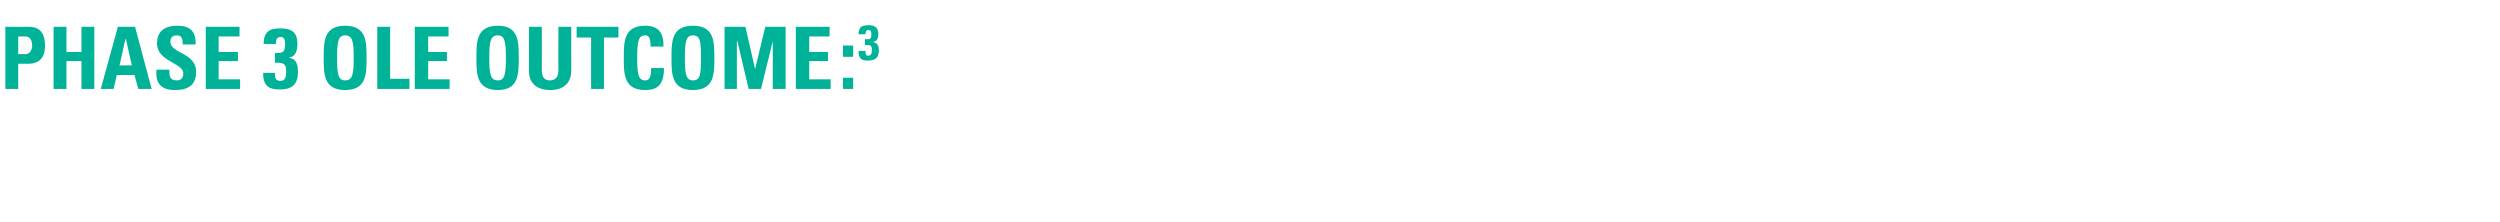 <?xml version="1.0" standalone="no"?><!DOCTYPE svg PUBLIC "-//W3C//DTD SVG 1.1//EN" "http://www.w3.org/Graphics/SVG/1.1/DTD/svg11.dtd"><svg xmlns="http://www.w3.org/2000/svg" version="1.1" width="466.5px" height="41.4px" viewBox="0 -5 466.5 41.4" style="top:-5px">  <desc>PHASE 3 OLE OUTCOME:3</desc>  <defs/>  <g id="Polygon201468">    <path d="M 3.4 5.1 C 3.4 5.1 4.78 5.1 4.8 5.1 C 5.5 5.1 6 4.3 6 3.6 C 6 2.6 5.7 1.8 4.7 1.8 C 4.66 1.81 3.4 1.8 3.4 1.8 L 3.4 5.1 Z M 1 0 C 1 0 5.38 0.03 5.4 0 C 7.6 0 8.4 1.4 8.4 3.5 C 8.4 4.8 8.1 6.9 5.2 6.9 C 5.23 6.88 3.4 6.9 3.4 6.9 L 3.4 11.6 L 1 11.6 L 1 0 Z M 15.2 4.7 L 15.2 0 L 17.6 0 L 17.6 11.6 L 15.2 11.6 L 15.2 6.4 L 12.4 6.4 L 12.4 11.6 L 10 11.6 L 10 0 L 12.4 0 L 12.4 4.7 L 15.2 4.7 Z M 18.8 11.6 L 22 0 L 25.2 0 L 28.3 11.6 L 25.8 11.6 L 25.1 9 L 21.8 9 L 21.2 11.6 L 18.8 11.6 Z M 23.5 2.3 L 23.4 2.3 L 22.3 7.2 L 24.6 7.2 L 23.5 2.3 Z M 32.6 11.8 C 29.6 11.8 29 10 29.2 8 C 29.2 8 31.6 8 31.6 8 C 31.6 9.1 31.6 10 33 10 C 33.8 10 34.2 9.5 34.2 8.7 C 34.2 6.7 29.3 6.5 29.3 3.1 C 29.3 1.3 30.2 -0.2 33.1 -0.2 C 35.5 -0.2 36.6 0.9 36.5 3.3 C 36.5 3.3 34.1 3.3 34.1 3.3 C 34.1 2.4 34 1.6 33 1.6 C 32.2 1.6 31.8 2 31.8 2.8 C 31.8 5 36.6 4.8 36.6 8.4 C 36.6 11.4 34.4 11.8 32.6 11.8 Z M 38.4 11.6 L 38.4 0 L 44.7 0 L 44.7 1.8 L 40.8 1.8 L 40.8 4.7 L 44.4 4.7 L 44.4 6.4 L 40.8 6.4 L 40.8 9.8 L 44.8 9.8 L 44.8 11.6 L 38.4 11.6 Z M 49.2 3.2 C 49.2 2 49.5 1.3 50 0.9 C 50.5 0.4 51.3 0.3 52.4 0.3 C 54.5 0.3 55.5 1.1 55.5 3.2 C 55.5 4.3 55.2 5.6 54 5.7 C 54 5.7 54 5.8 54 5.8 C 55.4 6 55.6 7.2 55.6 8.5 C 55.6 10.8 54.4 11.7 52.2 11.7 C 50 11.7 49.1 10.9 49.1 8.6 C 49.1 8.6 51.3 8.6 51.3 8.6 C 51.3 9.3 51.3 10.1 52.3 10.1 C 53.3 10.1 53.4 9.2 53.4 8.4 C 53.4 6.8 52.9 6.7 51.3 6.7 C 51.3 6.7 51.3 4.9 51.3 4.9 C 52.8 4.9 53.2 4.8 53.2 3.2 C 53.2 2.6 53.1 1.9 52.4 1.9 C 51.5 1.9 51.5 2.6 51.5 3.2 C 51.5 3.2 49.2 3.2 49.2 3.2 Z M 66 5.8 C 66 2.8 65.8 1.6 64.4 1.6 C 63.1 1.6 62.9 2.8 62.9 5.8 C 62.9 8.8 63.1 10 64.4 10 C 65.8 10 66 8.8 66 5.8 Z M 60.4 5.8 C 60.4 2.8 60.4 -0.2 64.4 -0.2 C 68.4 -0.2 68.4 2.8 68.4 5.8 C 68.4 8.8 68.4 11.8 64.4 11.8 C 60.4 11.8 60.4 8.8 60.4 5.8 Z M 70.4 11.6 L 70.4 0 L 72.8 0 L 72.8 9.7 L 76.4 9.7 L 76.4 11.6 L 70.4 11.6 Z M 77.4 11.6 L 77.4 0 L 83.7 0 L 83.7 1.8 L 79.9 1.8 L 79.9 4.7 L 83.4 4.7 L 83.4 6.4 L 79.9 6.4 L 79.9 9.8 L 83.9 9.8 L 83.9 11.6 L 77.4 11.6 Z M 94.4 5.8 C 94.4 2.8 94.2 1.6 92.9 1.6 C 91.5 1.6 91.3 2.8 91.3 5.8 C 91.3 8.8 91.5 10 92.9 10 C 94.2 10 94.4 8.8 94.4 5.8 Z M 88.9 5.8 C 88.9 2.8 88.9 -0.2 92.9 -0.2 C 96.8 -0.2 96.8 2.8 96.8 5.8 C 96.8 8.8 96.8 11.8 92.9 11.8 C 88.9 11.8 88.9 8.8 88.9 5.8 Z M 106.6 0 C 106.6 0 106.57 8.22 106.6 8.2 C 106.6 10 105.6 11.8 102.7 11.8 C 100 11.8 98.7 10.4 98.7 8.2 C 98.72 8.22 98.7 0 98.7 0 L 101.1 0 C 101.1 0 101.13 8.06 101.1 8.1 C 101.1 9.5 101.7 10 102.6 10 C 103.7 10 104.2 9.3 104.2 8.1 C 104.16 8.06 104.2 0 104.2 0 L 106.6 0 Z M 115.4 0 L 115.4 2 L 112.7 2 L 112.7 11.6 L 110.3 11.6 L 110.3 2 L 107.6 2 L 107.6 0 L 115.4 0 Z M 116.4 5.8 C 116.4 2.8 116.4 -0.2 120.4 -0.2 C 122.9 -0.2 123.9 1.2 123.8 3.7 C 123.8 3.7 121.4 3.7 121.4 3.7 C 121.4 2.1 121.1 1.6 120.4 1.6 C 119.1 1.6 118.9 2.8 118.9 5.8 C 118.9 8.8 119.1 10 120.4 10 C 121.5 10 121.5 8.6 121.5 7.7 C 121.5 7.7 123.9 7.7 123.9 7.7 C 123.9 10.8 122.7 11.8 120.4 11.8 C 116.4 11.8 116.4 8.8 116.4 5.8 Z M 130.8 5.8 C 130.8 2.8 130.7 1.6 129.3 1.6 C 128 1.6 127.8 2.8 127.8 5.8 C 127.8 8.8 128 10 129.3 10 C 130.7 10 130.8 8.8 130.8 5.8 Z M 125.3 5.8 C 125.3 2.8 125.3 -0.2 129.3 -0.2 C 133.3 -0.2 133.3 2.8 133.3 5.8 C 133.3 8.8 133.3 11.8 129.3 11.8 C 125.3 11.8 125.3 8.8 125.3 5.8 Z M 135.2 11.6 L 135.2 0 L 139.1 0 L 140.9 7.9 L 140.9 7.9 L 142.8 0 L 146.6 0 L 146.6 11.6 L 144.2 11.6 L 144.2 2.7 L 144.2 2.7 L 142 11.6 L 139.7 11.6 L 137.6 2.7 L 137.5 2.7 L 137.5 11.6 L 135.2 11.6 Z M 148.5 11.6 L 148.5 0 L 154.8 0 L 154.8 1.8 L 151 1.8 L 151 4.7 L 154.5 4.7 L 154.5 6.4 L 151 6.4 L 151 9.8 L 155 9.8 L 155 11.6 L 148.5 11.6 Z M 159.2 3.5 L 159.2 5.6 L 157.3 5.6 L 157.3 3.5 L 159.2 3.5 Z M 159.2 11.6 L 157.3 11.6 L 157.3 9.5 L 159.2 9.5 L 159.2 11.6 Z M 160.2 1.4 C 160.2 0.7 160.4 0.3 160.7 0 C 161 -0.2 161.4 -0.3 162.1 -0.3 C 163.3 -0.3 163.9 0.2 163.9 1.4 C 163.9 2 163.7 2.7 163 2.8 C 163 2.8 163 2.9 163 2.9 C 163.8 3 164 3.7 164 4.4 C 164 5.8 163.3 6.3 161.9 6.3 C 160.7 6.3 160.2 5.9 160.2 4.5 C 160.2 4.5 161.5 4.5 161.5 4.5 C 161.5 4.9 161.5 5.4 162 5.4 C 162.6 5.4 162.7 4.8 162.7 4.4 C 162.7 3.4 162.4 3.4 161.4 3.4 C 161.4 3.4 161.4 2.3 161.4 2.3 C 162.3 2.4 162.6 2.3 162.6 1.4 C 162.6 1 162.5 0.6 162.1 0.6 C 161.6 0.6 161.5 1 161.5 1.4 C 161.5 1.4 160.2 1.4 160.2 1.4 Z " stroke="none" fill="#00b398"/>  </g></svg>